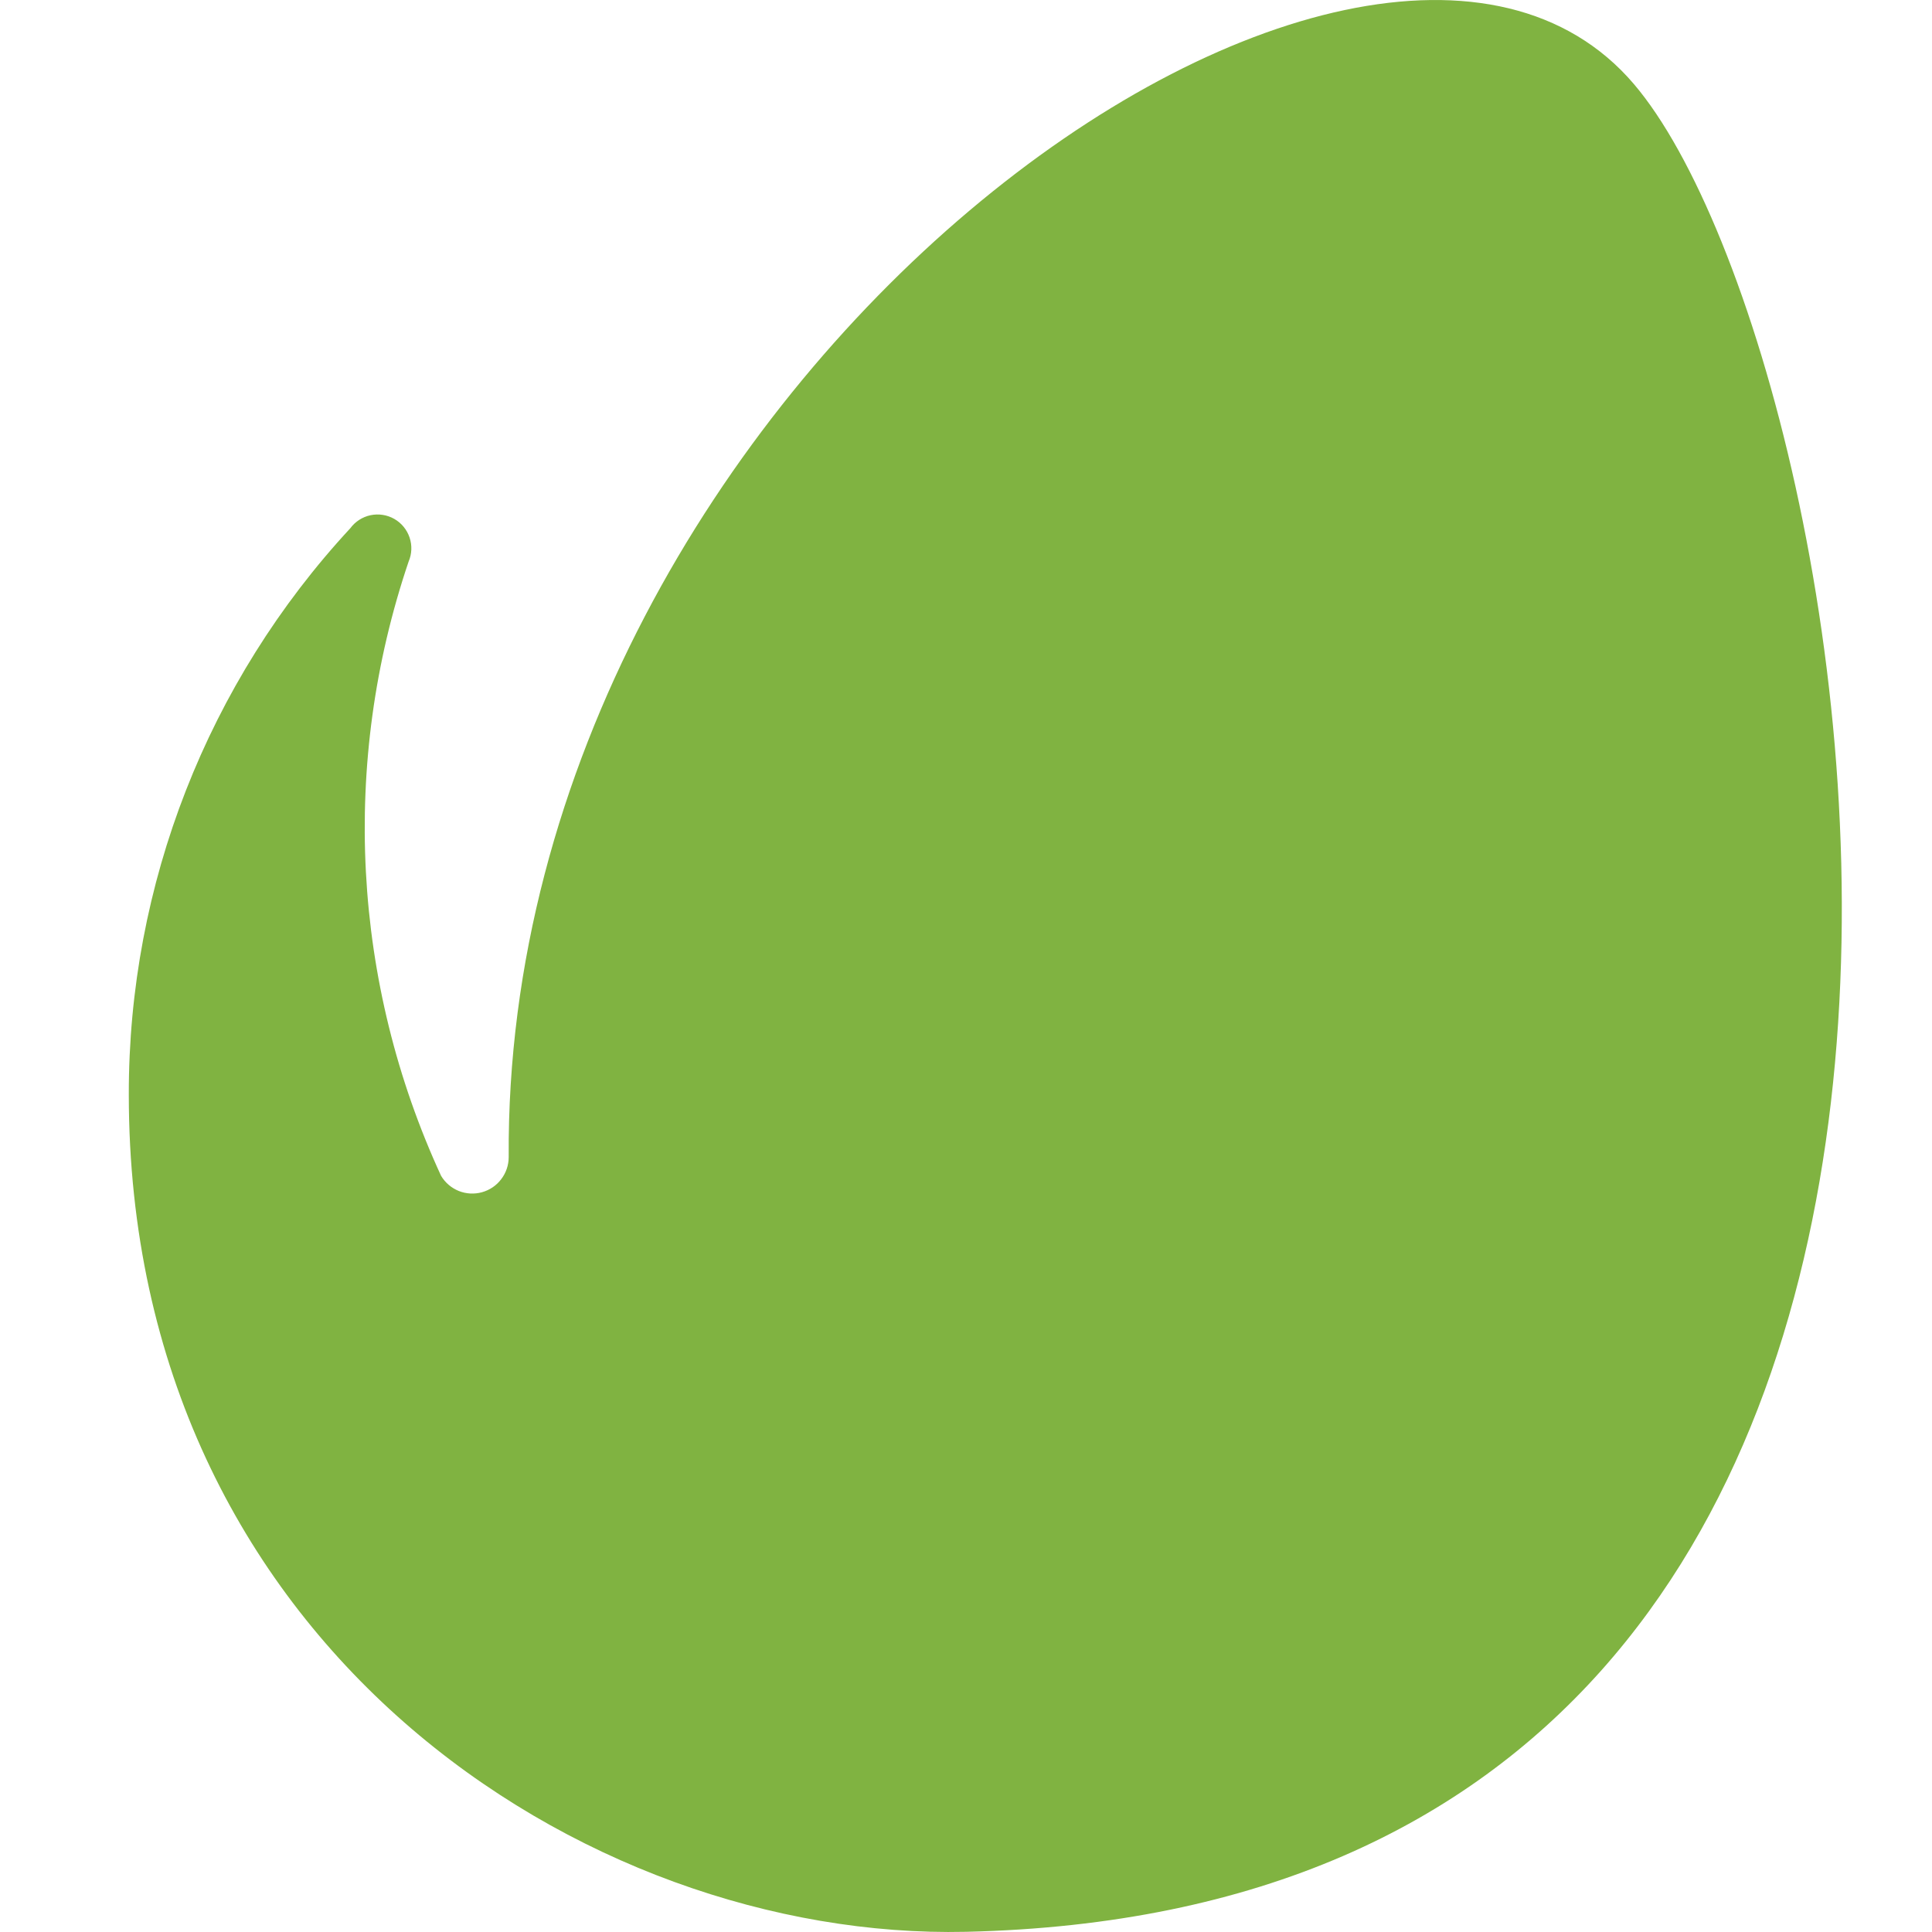 <svg width="30" height="30" viewBox="0 0 30 30" fill="none" xmlns="http://www.w3.org/2000/svg">
<path d="M25.37 1.304C21.228 -3.552 7.819 5.855 7.899 17.968C7.899 18.092 7.858 18.212 7.783 18.31C7.709 18.409 7.603 18.48 7.484 18.513C7.365 18.546 7.238 18.539 7.123 18.493C7.008 18.446 6.912 18.364 6.849 18.258C5.467 15.26 5.286 11.846 6.345 8.72C6.396 8.601 6.401 8.469 6.36 8.347C6.319 8.225 6.235 8.122 6.123 8.058C6.011 7.994 5.88 7.974 5.754 8C5.628 8.027 5.517 8.098 5.44 8.202C3.224 10.594 1.995 13.736 2 16.997C2 25.521 9.068 30.131 15 29.997C33.293 29.581 29.064 5.635 25.37 1.304Z" fill="#80B341"/>
</svg>
